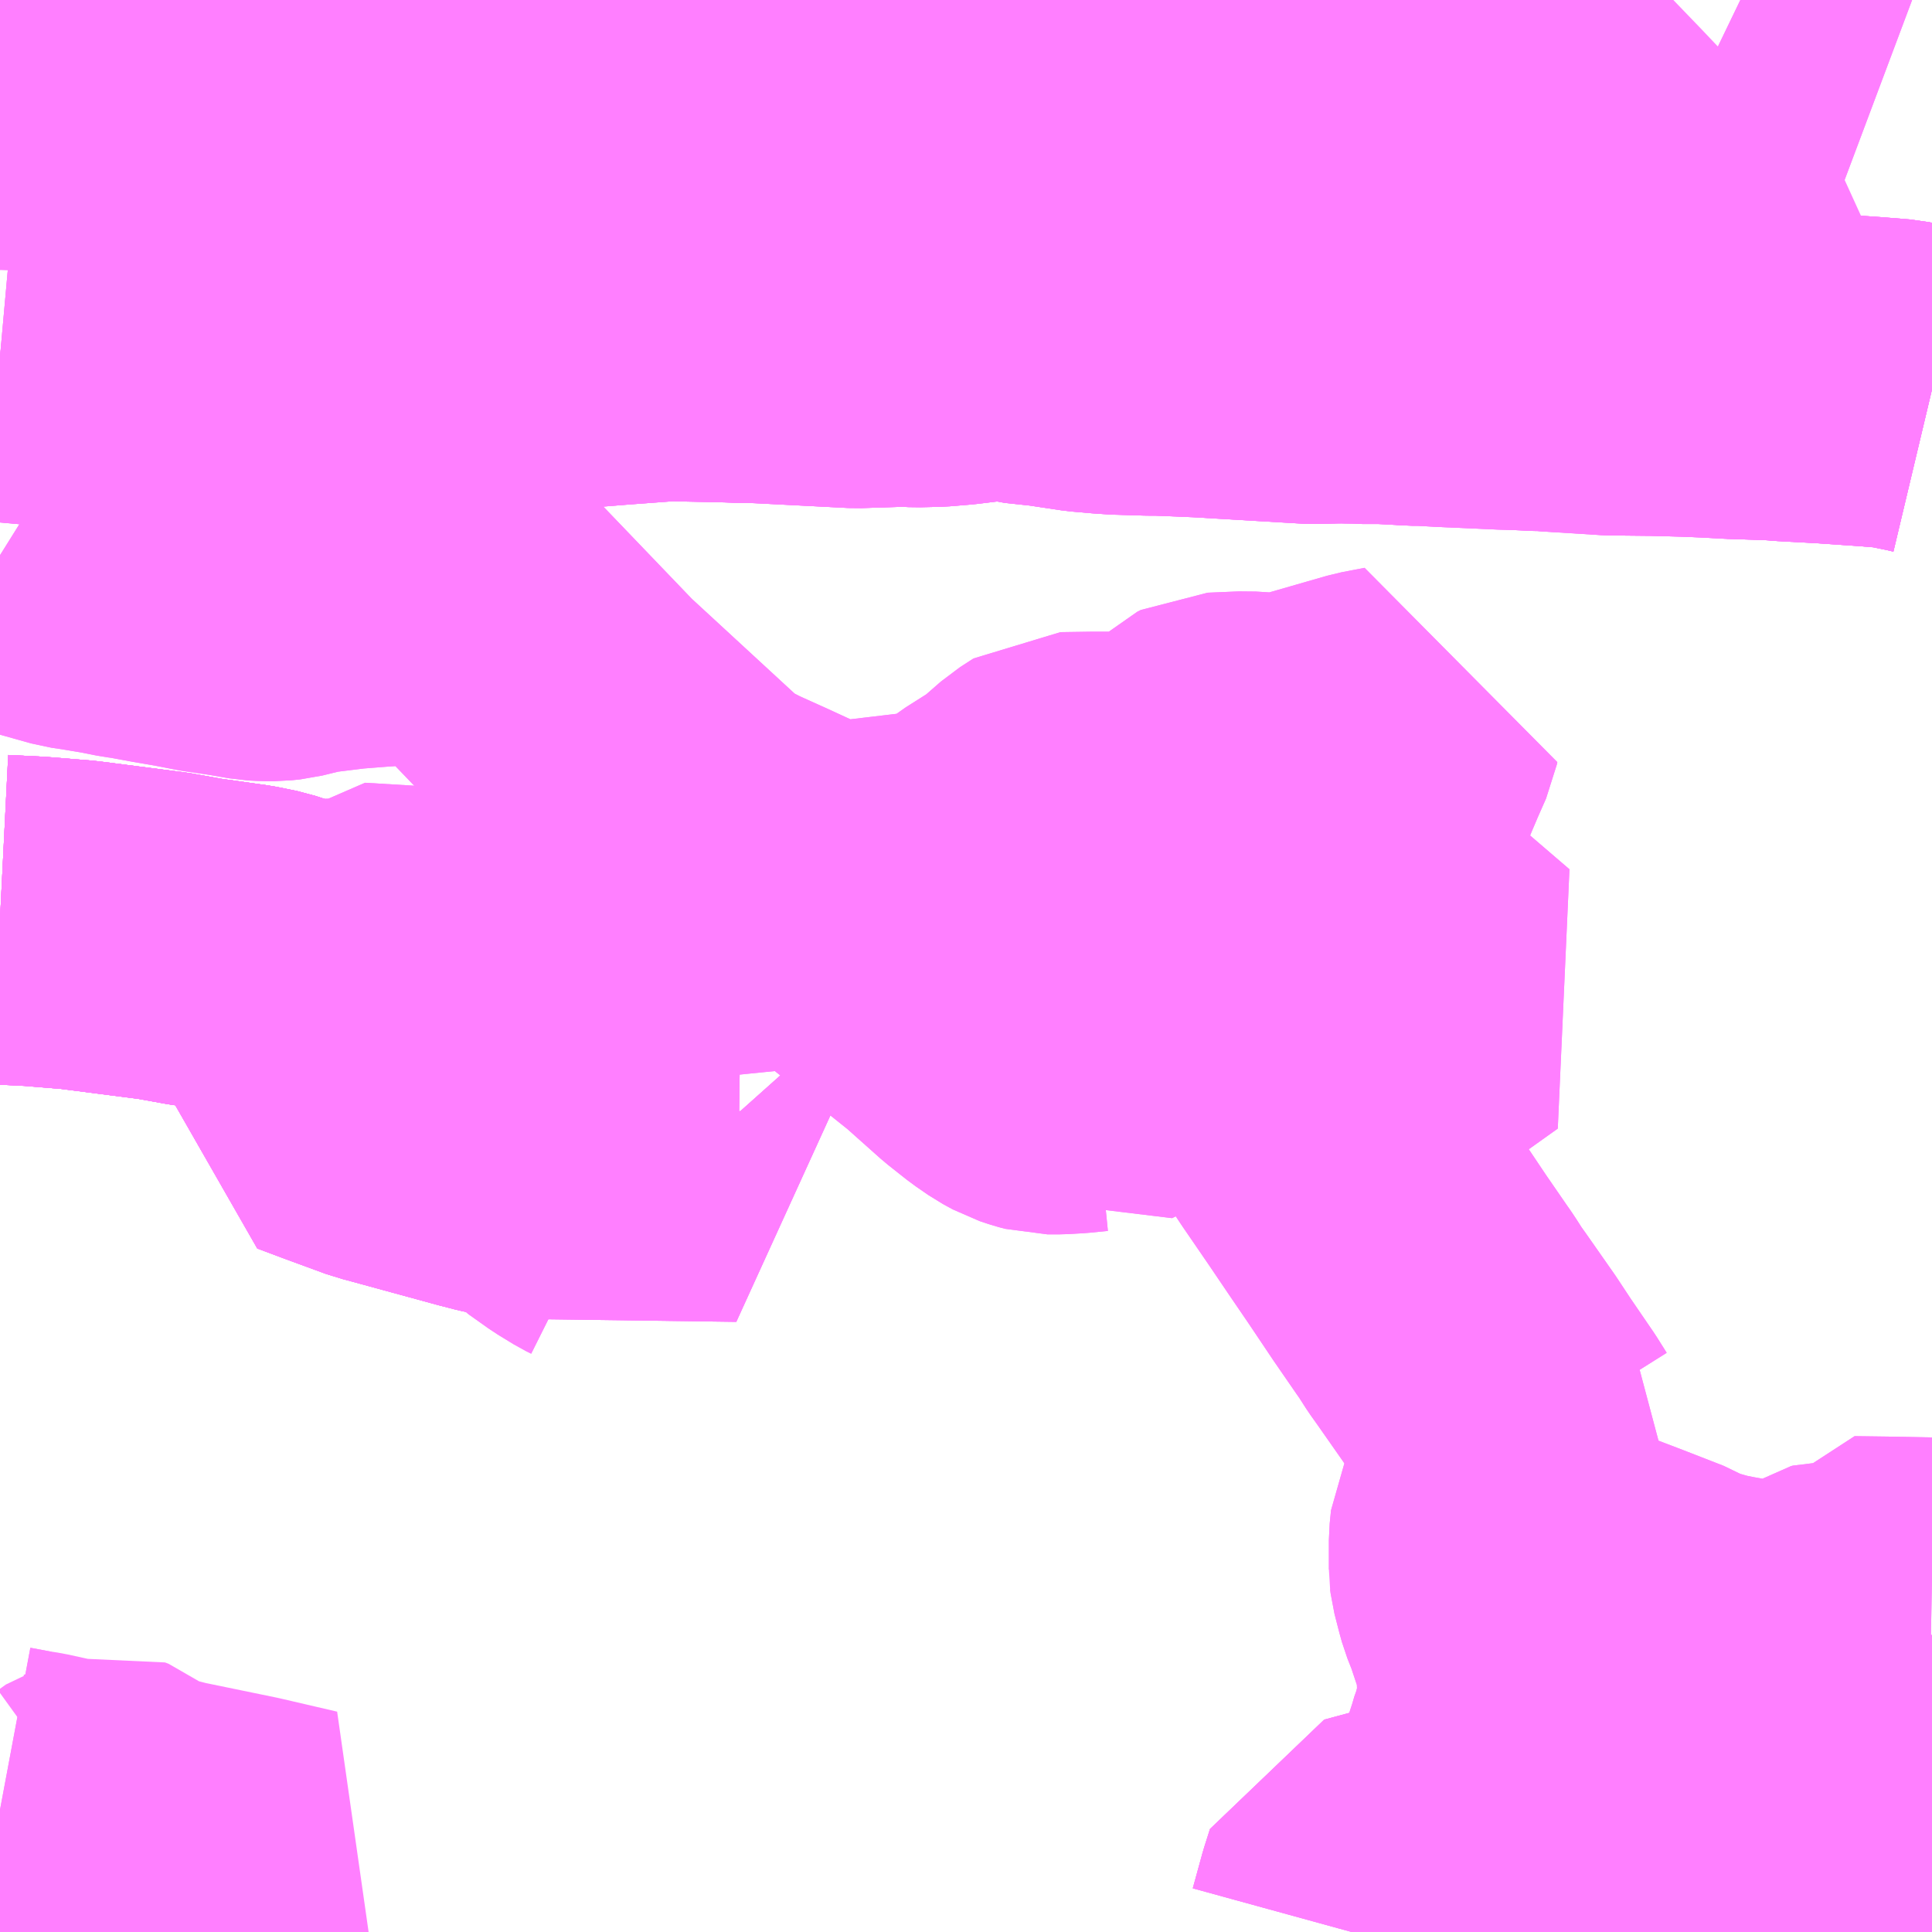 <?xml version="1.0" encoding="UTF-8"?>
<svg  xmlns="http://www.w3.org/2000/svg" xmlns:xlink="http://www.w3.org/1999/xlink" xmlns:go="http://purl.org/svgmap/profile" property="N07_001,N07_002,N07_003,N07_004,N07_005,N07_006,N07_007" viewBox="13820.801 -3665.039 4.395 4.395" go:dataArea="13820.80078125 -3665.0390625 4.39453125 4.39453125" >
<globalCoordinateSystem srsName="http://purl.org/crs/84" transform="matrix(100.0,0.0,0.0,-100.0,0.0,0.0)" />
<defs>
 <g id="p0" >
  <circle cx="0.0" cy="0.0" r="3" stroke="green" stroke-width="0.75" vector-effect="non-scaling-stroke" />
 </g>
</defs>
<g fill="none" fill-rule="evenodd" stroke="#FF00FF" stroke-width="0.75" opacity="0.5" vector-effect="non-scaling-stroke" stroke-linejoin="bevel" >
<path content="1,加越能鉄道（株）,東京行き（高速バス）,2.0,2.0,2.0," xlink:title="1" d="M13824.777,-3660.644L13824.814,-3660.676L13824.817,-3660.679L13824.833,-3660.693L13824.857,-3660.712L13824.909,-3660.751L13824.977,-3660.8L13825.072,-3660.865L13825.177,-3660.938L13825.195,-3660.951"/>
<path content="1,北陸鉄道（株）,高速バス　金沢⇔渋谷八王子,2.0,2.0,2.0," xlink:title="1" d="M13824.777,-3660.644L13824.814,-3660.676L13824.817,-3660.679L13824.833,-3660.693L13824.857,-3660.712L13824.909,-3660.751L13824.977,-3660.8L13825.072,-3660.865L13825.177,-3660.938L13825.195,-3660.951"/>
<path content="1,名鉄バス（株）,名古屋～新潟,2.0,2.0,2.0," xlink:title="1" d="M13824.777,-3660.644L13824.814,-3660.676L13824.817,-3660.679L13824.833,-3660.693L13824.857,-3660.712L13824.909,-3660.751L13824.977,-3660.8L13825.072,-3660.865L13825.177,-3660.938L13825.195,-3660.951"/>
<path content="1,富山地方鉄道（株）,東京（高速バス）,4.0,4.0,4.0," xlink:title="1" d="M13825.195,-3660.951L13825.177,-3660.938L13825.072,-3660.865L13824.977,-3660.8L13824.909,-3660.751L13824.857,-3660.712L13824.833,-3660.693L13824.817,-3660.679L13824.814,-3660.676L13824.777,-3660.644"/>
<path content="1,川中島バス（株）,北屋島線_104,0.5,0.0,0.0," xlink:title="1" d="M13820.801,-3664.8L13820.81,-3664.8L13821.116,-3664.79L13821.507,-3664.77L13821.791,-3664.747L13821.992,-3664.738L13822.321,-3664.755L13822.336,-3664.756L13822.356,-3664.756L13822.635,-3664.769L13822.653,-3664.772L13822.785,-3664.78L13822.79,-3664.781L13822.819,-3664.782L13822.856,-3664.784L13822.906,-3664.786L13823.026,-3664.787L13823.265,-3664.794L13823.285,-3664.796L13823.29,-3664.797L13823.297,-3664.797L13823.45,-3664.8L13823.758,-3664.795L13823.831,-3664.801L13823.831,-3664.805L13823.825,-3664.94L13823.9,-3664.963L13823.99,-3664.977L13824.203,-3664.992L13824.2,-3665.039M13824.76,-3665.039L13824.816,-3665.012L13825.008,-3664.926L13825.096,-3664.893"/>
<path content="1,川中島バス（株）,北屋島線_45,23.5,15.5,15.5," xlink:title="1" d="M13820.801,-3664.8L13820.81,-3664.8L13821.116,-3664.79L13821.507,-3664.77L13821.791,-3664.747L13821.992,-3664.738L13822.321,-3664.755L13822.336,-3664.756L13822.356,-3664.756L13822.635,-3664.769L13822.653,-3664.772L13822.785,-3664.78L13822.79,-3664.781L13822.819,-3664.782L13822.856,-3664.784L13822.906,-3664.786L13823.026,-3664.787L13823.265,-3664.794L13823.285,-3664.796L13823.29,-3664.797L13823.297,-3664.797L13823.45,-3664.8L13823.758,-3664.795L13823.831,-3664.801L13823.831,-3664.805L13823.825,-3664.94L13823.9,-3664.963L13823.99,-3664.977L13824.203,-3664.992L13824.2,-3665.039M13824.76,-3665.039L13824.816,-3665.012L13825.008,-3664.926L13825.096,-3664.893"/>
<path content="1,川中島バス（株）,大豆島線_104,0.5,0.0,0.0," xlink:title="1" d="M13820.801,-3663.776L13820.841,-3663.751L13820.873,-3663.737L13820.973,-3663.709L13821,-3663.705L13821.054,-3663.696L13821.094,-3663.688L13821.11,-3663.686L13821.164,-3663.676L13821.222,-3663.666L13821.273,-3663.656L13821.334,-3663.647L13821.386,-3663.638L13821.404,-3663.637L13821.426,-3663.637L13821.445,-3663.639L13821.502,-3663.653L13821.591,-3663.664L13821.655,-3663.669L13821.73,-3663.674L13821.755,-3663.675L13821.799,-3663.676L13821.822,-3663.673L13821.837,-3663.669L13821.848,-3663.666L13821.862,-3663.662L13821.875,-3663.654L13821.9,-3663.63L13822.112,-3663.409L13822.381,-3663.161L13822.417,-3663.138L13822.458,-3663.117L13822.529,-3663.085L13822.594,-3663.055L13822.633,-3663.03L13822.661,-3663.008L13822.701,-3663.021L13822.937,-3663.049L13822.969,-3663.055L13822.977,-3663.058L13823.021,-3663.081L13823.062,-3663.113L13823.133,-3663.158L13823.188,-3663.206L13823.219,-3663.226L13823.286,-3663.227L13823.417,-3663.227L13823.427,-3663.227L13823.452,-3663.236L13823.475,-3663.246L13823.495,-3663.257L13823.513,-3663.271L13823.518,-3663.276L13823.556,-3663.312L13823.564,-3663.316L13823.635,-3663.319L13823.7,-3663.315L13823.721,-3663.314L13823.747,-3663.318L13823.924,-3663.369L13823.976,-3663.379L13823.975,-3663.374L13823.956,-3663.331L13823.939,-3663.291L13823.908,-3663.215L13823.891,-3663.171L13823.886,-3663.157L13823.854,-3663.077L13823.85,-3663.068L13823.823,-3663.013L13823.813,-3662.997L13823.804,-3662.981L13823.787,-3662.951L13823.765,-3662.922L13823.896,-3662.885L13823.917,-3662.879L13823.943,-3662.873L13823.951,-3662.871L13823.955,-3662.87L13823.987,-3662.898L13824.021,-3662.868L13824.127,-3662.777L13823.918,-3662.628"/>
<path content="1,川中島バス（株）,大豆島線_46,23.0,18.0,18.0," xlink:title="1" d="M13823.943,-3662.873L13823.951,-3662.871L13823.955,-3662.87L13823.987,-3662.898L13824.021,-3662.868L13824.127,-3662.777L13823.918,-3662.628L13823.827,-3662.576L13823.765,-3662.63L13823.714,-3662.679L13823.724,-3662.683L13823.776,-3662.726L13823.796,-3662.744L13823.816,-3662.759L13823.857,-3662.795L13823.933,-3662.86L13823.943,-3662.873"/>
<path content="1,川中島バス（株）,大豆島線_46,23.0,18.0,18.0," xlink:title="1" d="M13820.801,-3663.776L13820.841,-3663.751L13820.873,-3663.737L13820.973,-3663.709L13821,-3663.705L13821.054,-3663.696L13821.094,-3663.688L13821.11,-3663.686L13821.164,-3663.676L13821.222,-3663.666L13821.273,-3663.656L13821.334,-3663.647L13821.386,-3663.638L13821.404,-3663.637L13821.426,-3663.637L13821.445,-3663.639L13821.502,-3663.653L13821.591,-3663.664L13821.655,-3663.669L13821.73,-3663.674L13821.755,-3663.675L13821.799,-3663.676L13821.822,-3663.673L13821.837,-3663.669L13821.848,-3663.666L13821.862,-3663.662L13821.875,-3663.654L13821.9,-3663.63L13822.112,-3663.409L13822.381,-3663.161L13822.417,-3663.138L13822.458,-3663.117L13822.529,-3663.085L13822.594,-3663.055L13822.633,-3663.03L13822.661,-3663.008L13822.701,-3663.021L13822.937,-3663.049L13822.969,-3663.055L13822.977,-3663.058L13823.021,-3663.081L13823.062,-3663.113L13823.133,-3663.158L13823.188,-3663.206L13823.219,-3663.226L13823.286,-3663.227L13823.417,-3663.227L13823.427,-3663.227L13823.452,-3663.236L13823.475,-3663.246L13823.495,-3663.257L13823.513,-3663.271L13823.518,-3663.276L13823.556,-3663.312L13823.564,-3663.316L13823.635,-3663.319L13823.7,-3663.315L13823.721,-3663.314L13823.747,-3663.318L13823.924,-3663.369L13823.976,-3663.379L13823.975,-3663.374L13823.956,-3663.331L13823.939,-3663.291L13823.908,-3663.215L13823.891,-3663.171L13823.886,-3663.157L13823.854,-3663.077L13823.85,-3663.068L13823.823,-3663.013L13823.813,-3662.997L13823.804,-3662.981L13823.787,-3662.951L13823.765,-3662.922L13823.896,-3662.885L13823.917,-3662.879L13823.943,-3662.873"/>
<path content="1,川中島バス（株）,日赤線_11_01_on,54.0,36.0,36.0," xlink:title="1" d="M13820.801,-3662.947L13820.881,-3662.943L13820.979,-3662.935L13821.173,-3662.91L13821.245,-3662.897L13821.358,-3662.881L13821.402,-3662.872L13821.444,-3662.858L13821.457,-3662.852L13821.477,-3662.836L13821.487,-3662.826L13821.51,-3662.807L13821.531,-3662.786L13821.542,-3662.774L13821.546,-3662.74L13821.538,-3662.662L13821.537,-3662.653L13821.522,-3662.573L13821.518,-3662.55L13821.574,-3662.529L13821.672,-3662.493L13821.68,-3662.491L13821.896,-3662.432L13821.931,-3662.423L13821.969,-3662.415L13822.039,-3662.413L13822.481,-3662.407L13822.431,-3662.463L13822.428,-3662.483L13822.425,-3662.502"/>
<path content="1,川中島バス（株）,日赤線_11_02_on,54.0,36.0,36.0," xlink:title="1" d="M13822.163,-3662.267L13822.177,-3662.295L13822.165,-3662.301L13822.129,-3662.323L13822.084,-3662.355L13822.069,-3662.37L13822.047,-3662.394L13822.039,-3662.413L13821.969,-3662.415L13821.931,-3662.423L13821.896,-3662.432L13821.68,-3662.491L13821.672,-3662.493L13821.574,-3662.529L13821.518,-3662.55L13821.522,-3662.573L13821.537,-3662.653L13821.538,-3662.662L13821.546,-3662.74L13821.542,-3662.774L13821.531,-3662.786L13821.51,-3662.807L13821.487,-3662.826L13821.477,-3662.836L13821.457,-3662.852L13821.444,-3662.858L13821.402,-3662.872L13821.358,-3662.881L13821.245,-3662.897L13821.173,-3662.91L13820.979,-3662.935L13820.881,-3662.943L13820.801,-3662.947"/>
<path content="1,川中島バス（株）,日赤線_21_01_on,51.0,37.0,37.0," xlink:title="1" d="M13820.801,-3662.947L13820.881,-3662.943L13820.979,-3662.935L13821.173,-3662.91L13821.245,-3662.897L13821.358,-3662.881L13821.402,-3662.872L13821.444,-3662.858L13821.457,-3662.852L13821.477,-3662.836L13821.487,-3662.826L13821.51,-3662.807L13821.531,-3662.786L13821.542,-3662.774L13821.546,-3662.74L13821.538,-3662.662L13821.537,-3662.653L13821.522,-3662.573L13821.518,-3662.55L13821.574,-3662.529L13821.672,-3662.493L13821.68,-3662.491L13821.896,-3662.432L13821.931,-3662.423L13821.969,-3662.415L13822.039,-3662.413L13822.481,-3662.407L13822.431,-3662.463L13822.428,-3662.483L13822.425,-3662.502"/>
<path content="1,川中島バス（株）,日赤線_21_02_on,51.0,37.0,37.0," xlink:title="1" d="M13820.801,-3662.947L13820.881,-3662.943L13820.979,-3662.935L13821.173,-3662.91L13821.245,-3662.897L13821.358,-3662.881L13821.402,-3662.872L13821.444,-3662.858L13821.457,-3662.852L13821.477,-3662.836L13821.487,-3662.826L13821.51,-3662.807L13821.531,-3662.786L13821.542,-3662.774L13821.546,-3662.74L13821.538,-3662.662L13821.537,-3662.653L13821.522,-3662.573L13821.518,-3662.55L13821.574,-3662.529L13821.672,-3662.493L13821.68,-3662.491L13821.896,-3662.432L13821.931,-3662.423L13821.969,-3662.415L13822.039,-3662.413L13822.047,-3662.394L13822.069,-3662.37L13822.084,-3662.355L13822.129,-3662.323L13822.165,-3662.301L13822.177,-3662.295L13822.163,-3662.267"/>
<path content="1,川中島バス（株）,東口線_85,5.5,0.0,0.0," xlink:title="1" d="M13820.801,-3662.947L13820.881,-3662.943L13820.979,-3662.935L13821.173,-3662.91L13821.245,-3662.897L13821.358,-3662.881L13821.402,-3662.872L13821.444,-3662.858L13821.457,-3662.852L13821.477,-3662.836L13821.487,-3662.826L13821.51,-3662.807L13821.531,-3662.786L13821.542,-3662.774L13821.546,-3662.74L13821.538,-3662.662L13821.537,-3662.653L13821.522,-3662.573L13821.518,-3662.55L13821.574,-3662.529L13821.672,-3662.493L13821.68,-3662.491L13821.896,-3662.432L13821.931,-3662.423L13821.969,-3662.415L13822.039,-3662.413L13822.481,-3662.407L13822.431,-3662.463L13822.428,-3662.483L13822.425,-3662.502"/>
<path content="1,川中島バス（株）,東通り線_47,4.5,3.5,3.5," xlink:title="1" d="M13820.801,-3660.922L13820.849,-3660.913L13820.843,-3660.887L13820.84,-3660.876L13820.833,-3660.86L13820.828,-3660.854L13820.805,-3660.831L13820.801,-3660.823M13820.801,-3660.793L13820.802,-3660.783L13820.808,-3660.771L13820.808,-3660.752L13820.805,-3660.727L13820.802,-3660.715L13820.801,-3660.707"/>
<path content="1,川中島バス（株）,特急長野妙高高原線,0.3,0.3,0.3," xlink:title="1" d="M13820.801,-3664.227L13821.057,-3664.204L13821.437,-3664.177L13821.594,-3664.189L13821.883,-3664.225L13821.911,-3664.229L13821.985,-3664.241L13822.113,-3664.258L13822.2,-3664.265L13822.321,-3664.274L13822.461,-3664.271L13822.485,-3664.27L13822.494,-3664.27L13822.499,-3664.27L13822.507,-3664.27L13822.534,-3664.269L13822.749,-3664.258L13822.844,-3664.261L13822.857,-3664.261L13822.865,-3664.261L13822.886,-3664.26L13822.931,-3664.261L13822.979,-3664.265L13823.061,-3664.275L13823.064,-3664.275L13823.089,-3664.276L13823.093,-3664.277L13823.126,-3664.268L13823.191,-3664.261L13823.271,-3664.249L13823.317,-3664.245L13823.347,-3664.243L13823.414,-3664.241L13823.434,-3664.241L13823.436,-3664.241L13823.533,-3664.237L13823.788,-3664.222L13823.845,-3664.224L13823.855,-3664.224L13823.88,-3664.223L13823.889,-3664.223L13823.9,-3664.222L13823.925,-3664.222L13823.946,-3664.222L13824.002,-3664.219L13824.013,-3664.218L13824.032,-3664.218L13824.035,-3664.218L13824.045,-3664.217L13824.053,-3664.217L13824.087,-3664.215L13824.223,-3664.209L13824.26,-3664.208L13824.295,-3664.206L13824.316,-3664.206L13824.337,-3664.204L13824.401,-3664.202L13824.419,-3664.201L13824.466,-3664.196L13824.563,-3664.195L13824.638,-3664.193L13824.687,-3664.191L13824.742,-3664.188L13824.833,-3664.185L13824.874,-3664.182L13824.951,-3664.178L13825.053,-3664.171L13825.103,-3664.167L13825.115,-3664.166L13825.174,-3664.154L13825.195,-3664.149"/>
<path content="1,川中島バス（株）,金井山線_48,4.5,0.0,0.0," xlink:title="1" d="M13820.801,-3660.922L13820.849,-3660.913L13820.875,-3660.909L13820.98,-3660.886L13821.001,-3660.886L13821.003,-3660.886L13821.007,-3660.886L13821.016,-3660.89L13821.034,-3660.903L13821.045,-3660.906L13821.053,-3660.903L13821.064,-3660.894L13821.074,-3660.882L13821.085,-3660.868L13821.092,-3660.863L13821.161,-3660.851L13821.184,-3660.845L13821.354,-3660.81L13821.483,-3660.78L13821.467,-3660.771L13821.391,-3660.75L13821.371,-3660.741L13821.354,-3660.732L13821.329,-3660.72L13821.308,-3660.708L13821.296,-3660.701L13821.28,-3660.693L13821.186,-3660.644"/>
<path content="1,新潟交通（株）・名鉄バス（株）,名古屋高速バス,2.0,2.0,2.0," xlink:title="1" d="M13824.777,-3660.644L13824.814,-3660.676L13824.817,-3660.679L13824.833,-3660.693L13824.857,-3660.712L13824.909,-3660.751L13824.977,-3660.8L13825.072,-3660.865L13825.177,-3660.938L13825.195,-3660.951"/>
<path content="1,新潟交通（株）・長電バス（株）,長野高速バス,8.0,8.0,8.0," xlink:title="1" d="M13825.195,-3664.149L13825.174,-3664.154L13825.115,-3664.166L13825.103,-3664.167L13825.053,-3664.171L13824.951,-3664.178L13824.874,-3664.182L13824.833,-3664.185L13824.742,-3664.188L13824.687,-3664.191L13824.638,-3664.193L13824.563,-3664.195L13824.466,-3664.196L13824.337,-3664.204L13824.316,-3664.206L13824.295,-3664.206L13824.26,-3664.208L13824.223,-3664.209L13824.087,-3664.215L13824.053,-3664.217L13824.045,-3664.217L13824.035,-3664.218L13824.032,-3664.218L13824.013,-3664.218L13824.002,-3664.219L13823.946,-3664.222L13823.925,-3664.222L13823.9,-3664.222L13823.889,-3664.223L13823.88,-3664.223L13823.855,-3664.224L13823.845,-3664.224L13823.788,-3664.222L13823.533,-3664.237L13823.436,-3664.241L13823.434,-3664.241L13823.414,-3664.241L13823.347,-3664.243L13823.317,-3664.245L13823.271,-3664.249L13823.191,-3664.261L13823.126,-3664.268L13823.093,-3664.277L13823.089,-3664.276L13823.064,-3664.275L13823.061,-3664.275L13822.979,-3664.265L13822.931,-3664.261L13822.886,-3664.26L13822.865,-3664.261L13822.857,-3664.261L13822.844,-3664.261L13822.749,-3664.258L13822.534,-3664.269L13822.507,-3664.27L13822.499,-3664.27L13822.494,-3664.27L13822.485,-3664.27L13822.461,-3664.271L13822.321,-3664.274L13822.2,-3664.265L13822.113,-3664.258L13821.985,-3664.241L13821.911,-3664.229L13821.594,-3664.189L13821.437,-3664.177L13821.057,-3664.204L13820.801,-3664.227"/>
<path content="1,西東京バス（株）,001,2.0,2.0,2.0," xlink:title="1" d="M13824.777,-3660.644L13824.814,-3660.676L13824.817,-3660.679L13824.833,-3660.693L13824.857,-3660.712L13824.909,-3660.751L13824.977,-3660.8L13825.072,-3660.865L13825.177,-3660.938L13825.195,-3660.951"/>
<path content="1,西武バス（株）,富山線,2.0,2.0,2.0," xlink:title="1" d="M13824.777,-3660.644L13824.814,-3660.676L13824.817,-3660.679L13824.833,-3660.693L13824.857,-3660.712L13824.909,-3660.751L13824.977,-3660.8L13825.072,-3660.865L13825.177,-3660.938L13825.195,-3660.951"/>
<path content="1,西武バス（株）,氷見線,1.0,1.0,1.0," xlink:title="1" d="M13824.777,-3660.644L13824.814,-3660.676L13824.817,-3660.679L13824.833,-3660.693L13824.857,-3660.712L13824.909,-3660.751L13824.977,-3660.8L13825.072,-3660.865L13825.177,-3660.938L13825.195,-3660.951"/>
<path content="1,西武バス（株）,金沢線,2.0,2.0,2.0," xlink:title="1" d="M13824.777,-3660.644L13824.814,-3660.676L13824.817,-3660.679L13824.833,-3660.693L13824.857,-3660.712L13824.909,-3660.751L13824.977,-3660.8L13825.072,-3660.865L13825.177,-3660.938L13825.195,-3660.951"/>
<path content="1,長電バス（株）,保科温泉線_01_on,8.0,7.0,7.0," xlink:title="1" d="M13820.801,-3662.947L13820.881,-3662.943L13820.979,-3662.935L13821.173,-3662.91L13821.245,-3662.897L13821.358,-3662.881L13821.402,-3662.872L13821.444,-3662.858L13821.457,-3662.852L13821.477,-3662.836L13821.491,-3662.845L13821.579,-3662.848L13821.585,-3662.855L13821.609,-3662.884L13821.776,-3662.874L13822.014,-3662.86L13822.05,-3662.858L13822.103,-3662.911L13822.129,-3662.93L13822.151,-3662.938L13822.56,-3662.979L13822.592,-3662.989L13822.617,-3663.001L13822.661,-3663.008L13822.669,-3663.001L13822.761,-3662.925L13822.772,-3662.916L13822.971,-3662.757L13823.054,-3662.683L13823.097,-3662.649L13823.126,-3662.629L13823.148,-3662.617L13823.169,-3662.61L13823.184,-3662.606L13823.21,-3662.606L13823.244,-3662.608L13823.284,-3662.612L13823.297,-3662.61L13823.303,-3662.605L13823.383,-3662.644L13823.401,-3662.653L13823.436,-3662.675L13823.482,-3662.705L13823.544,-3662.744L13823.579,-3662.767L13823.61,-3662.73L13823.64,-3662.696L13823.652,-3662.681L13823.663,-3662.67L13823.672,-3662.659L13823.724,-3662.576L13823.757,-3662.526L13823.762,-3662.519L13823.799,-3662.463L13823.801,-3662.46L13823.862,-3662.371L13823.908,-3662.303L13823.951,-3662.24L13824.008,-3662.155L13824.059,-3662.081L13824.064,-3662.074L13824.072,-3662.062L13824.088,-3662.037L13824.103,-3662.016L13824.11,-3662.006L13824.166,-3661.926L13824.199,-3661.876L13824.253,-3661.797L13824.275,-3661.762L13824.282,-3661.756L13824.285,-3661.754L13824.267,-3661.718L13824.243,-3661.67L13824.226,-3661.615L13824.202,-3661.566L13824.199,-3661.536L13824.199,-3661.478L13824.199,-3661.47L13824.199,-3661.469L13824.2,-3661.461L13824.21,-3661.422L13824.215,-3661.404L13824.228,-3661.371L13824.249,-3661.308L13824.26,-3661.265L13824.262,-3661.254L13824.262,-3661.233L13824.264,-3661.173L13824.259,-3661.135L13824.252,-3661.108L13824.246,-3661.086L13824.245,-3661.082L13824.242,-3661.075L13824.235,-3661.051L13824.231,-3661.039L13824.215,-3660.989L13824.204,-3660.949L13824.202,-3660.938L13824.194,-3660.911L13824.187,-3660.885L13824.179,-3660.847L13824.136,-3660.829L13823.974,-3660.782L13823.911,-3660.765L13823.898,-3660.724L13823.876,-3660.644"/>
<path content="1,長電バス（株）,保科温泉線_02_on,8.0,7.0,7.0," xlink:title="1" d="M13820.801,-3662.947L13820.881,-3662.943L13820.979,-3662.935L13821.173,-3662.91L13821.245,-3662.897L13821.358,-3662.881L13821.402,-3662.872L13821.444,-3662.858L13821.457,-3662.852L13821.477,-3662.836L13821.491,-3662.845L13821.579,-3662.848L13821.585,-3662.855L13821.609,-3662.884L13821.776,-3662.874L13822.014,-3662.86L13822.05,-3662.858L13822.103,-3662.911L13822.129,-3662.93L13822.151,-3662.938L13822.56,-3662.979L13822.592,-3662.989L13822.617,-3663.001L13822.661,-3663.008L13822.669,-3663.001L13822.761,-3662.925L13822.772,-3662.916L13822.971,-3662.757L13823.054,-3662.683L13823.097,-3662.649L13823.126,-3662.629L13823.148,-3662.617L13823.169,-3662.61L13823.184,-3662.606L13823.21,-3662.606L13823.244,-3662.608L13823.284,-3662.612L13823.297,-3662.61L13823.303,-3662.605L13823.383,-3662.644L13823.401,-3662.653L13823.436,-3662.675L13823.482,-3662.705L13823.544,-3662.744L13823.579,-3662.767L13823.61,-3662.73L13823.64,-3662.696L13823.652,-3662.681L13823.663,-3662.67L13823.672,-3662.659L13823.724,-3662.576L13823.757,-3662.526L13823.762,-3662.519L13823.799,-3662.463L13823.801,-3662.46L13823.862,-3662.371L13823.908,-3662.303L13823.951,-3662.24L13824.008,-3662.155L13824.059,-3662.081L13824.064,-3662.074L13824.072,-3662.062L13824.088,-3662.037L13824.103,-3662.016L13824.11,-3662.006L13824.166,-3661.926L13824.199,-3661.876L13824.253,-3661.797L13824.275,-3661.762L13824.282,-3661.756L13824.285,-3661.754L13824.267,-3661.718L13824.243,-3661.67L13824.226,-3661.615L13824.202,-3661.566L13824.199,-3661.536L13824.199,-3661.478L13824.199,-3661.47L13824.199,-3661.469L13824.25,-3661.481L13824.252,-3661.481L13824.259,-3661.481L13824.281,-3661.472L13824.496,-3661.39L13824.586,-3661.355L13824.598,-3661.348L13824.615,-3661.339L13824.645,-3661.329L13824.687,-3661.317L13824.722,-3661.31L13824.756,-3661.304L13824.778,-3661.3L13824.786,-3661.299L13824.823,-3661.291L13824.837,-3661.289L13824.892,-3661.279L13824.926,-3661.272L13824.928,-3661.273L13824.931,-3661.274L13824.934,-3661.276L13824.937,-3661.279L13824.942,-3661.294L13824.948,-3661.31L13824.955,-3661.329L13824.958,-3661.333L13824.96,-3661.336L13824.963,-3661.338L13824.966,-3661.34L13824.97,-3661.341L13824.976,-3661.341L13824.981,-3661.341L13824.99,-3661.341L13825.012,-3661.39L13825.015,-3661.397L13825.091,-3661.396L13825.195,-3661.394M13825.195,-3661.156L13825.098,-3661.144L13825.054,-3661.148L13825.019,-3661.155L13825.017,-3661.151L13825.003,-3661.137L13824.985,-3661.125L13824.962,-3661.11L13824.932,-3661.091L13824.865,-3661.046L13824.86,-3661.042L13824.845,-3661.029L13824.834,-3661.019L13824.786,-3660.976L13824.764,-3660.959L13824.761,-3660.957L13824.75,-3660.948L13824.741,-3660.942L13824.734,-3660.937L13824.726,-3660.933L13824.714,-3660.927L13824.701,-3660.922L13824.687,-3660.919L13824.643,-3660.91L13824.619,-3660.906L13824.575,-3660.901L13824.552,-3660.899L13824.482,-3660.889L13824.457,-3660.887L13824.444,-3660.885L13824.436,-3660.884L13824.4,-3660.88L13824.317,-3660.869L13824.277,-3660.864L13824.214,-3660.853L13824.182,-3660.847L13824.179,-3660.847L13824.136,-3660.829L13823.974,-3660.782L13823.911,-3660.765L13823.898,-3660.724L13823.876,-3660.644"/>
<path content="1,長電バス（株）,柳原・屋島線,2.0,2.0,2.0," xlink:title="1" d="M13824.874,-3664.182L13824.833,-3664.185L13824.742,-3664.188L13824.737,-3664.222L13824.732,-3664.26L13824.732,-3664.262L13824.726,-3664.319L13824.719,-3664.38L13824.687,-3664.415L13824.629,-3664.475L13824.567,-3664.539L13824.553,-3664.553L13824.499,-3664.61L13824.477,-3664.633L13824.474,-3664.636L13824.4,-3664.714L13824.347,-3664.769L13824.323,-3664.794L13824.289,-3664.831L13824.266,-3664.854L13824.261,-3664.859L13824.256,-3664.863L13824.228,-3664.893L13824.219,-3664.91L13824.216,-3664.918L13824.212,-3664.931L13824.206,-3664.957L13824.203,-3664.986L13824.203,-3664.992L13824.2,-3665.039"/>
<path content="1,長電バス（株）,野沢線（急行）,6.0,6.0,6.0," xlink:title="1" d="M13820.801,-3664.228L13820.819,-3664.226L13821.057,-3664.204L13821.437,-3664.177L13821.486,-3664.226L13821.624,-3664.364L13821.838,-3664.58L13821.884,-3664.627L13821.955,-3664.7L13821.992,-3664.738L13822.067,-3664.812L13822.099,-3664.844L13822.144,-3664.888L13822.197,-3664.943L13822.236,-3664.981L13822.281,-3665.029L13822.291,-3665.039"/>
<path content="1,長電バス（株）,長野・屋島・須坂線,20.5,16.5,16.5," xlink:title="1" d="M13820.801,-3664.228L13820.819,-3664.226L13821.057,-3664.204L13821.437,-3664.177L13821.594,-3664.189L13821.883,-3664.225L13821.985,-3664.241L13822.113,-3664.258L13822.2,-3664.265L13822.321,-3664.274L13822.461,-3664.271L13822.485,-3664.27L13822.494,-3664.27L13822.499,-3664.27L13822.507,-3664.27L13822.534,-3664.269L13822.749,-3664.258L13822.844,-3664.261L13822.857,-3664.261L13822.865,-3664.261L13822.886,-3664.26L13822.931,-3664.261L13822.979,-3664.265L13823.061,-3664.275L13823.064,-3664.275L13823.089,-3664.276L13823.093,-3664.277L13823.126,-3664.268L13823.191,-3664.261L13823.271,-3664.249L13823.317,-3664.245L13823.347,-3664.243L13823.414,-3664.241L13823.434,-3664.241L13823.436,-3664.241L13823.533,-3664.237L13823.788,-3664.222L13823.889,-3664.223L13823.9,-3664.222L13823.925,-3664.222L13823.946,-3664.222L13824.002,-3664.219L13824.013,-3664.218L13824.032,-3664.218L13824.035,-3664.218L13824.045,-3664.217L13824.047,-3664.256L13824.048,-3664.262L13824.093,-3664.259L13824.161,-3664.257L13824.265,-3664.324L13824.359,-3664.306L13824.356,-3664.301L13824.316,-3664.206L13824.466,-3664.196L13824.563,-3664.195L13824.638,-3664.193L13824.687,-3664.191L13824.742,-3664.188L13824.833,-3664.185L13824.874,-3664.182L13824.951,-3664.178L13825.053,-3664.171L13825.103,-3664.167L13825.115,-3664.166L13825.174,-3664.154L13825.195,-3664.149"/>
<path content="1,長電バス（株）,長野～新潟線,4.0,4.0,4.0," xlink:title="1" d="M13825.195,-3664.149L13825.174,-3664.154L13825.115,-3664.166L13825.103,-3664.167L13825.053,-3664.171L13824.951,-3664.178L13824.874,-3664.182L13824.833,-3664.185L13824.742,-3664.188L13824.687,-3664.191L13824.638,-3664.193L13824.563,-3664.195L13824.466,-3664.196L13824.337,-3664.204L13824.316,-3664.206L13824.295,-3664.206L13824.26,-3664.208L13824.223,-3664.209L13824.087,-3664.215L13824.053,-3664.217L13824.045,-3664.217L13824.035,-3664.218L13824.032,-3664.218L13824.013,-3664.218L13824.002,-3664.219L13823.946,-3664.222L13823.925,-3664.222L13823.9,-3664.222L13823.889,-3664.223L13823.88,-3664.223L13823.855,-3664.224L13823.845,-3664.224L13823.788,-3664.222L13823.533,-3664.237L13823.436,-3664.241L13823.434,-3664.241L13823.414,-3664.241L13823.347,-3664.243L13823.317,-3664.245L13823.271,-3664.249L13823.191,-3664.261L13823.126,-3664.268L13823.093,-3664.277L13823.089,-3664.276L13823.064,-3664.275L13823.061,-3664.275L13822.979,-3664.265L13822.931,-3664.261L13822.886,-3664.26L13822.865,-3664.261L13822.857,-3664.261L13822.844,-3664.261L13822.749,-3664.258L13822.534,-3664.269L13822.507,-3664.27L13822.499,-3664.27L13822.494,-3664.27L13822.485,-3664.27L13822.461,-3664.271L13822.321,-3664.274L13822.2,-3664.265L13822.113,-3664.258L13821.985,-3664.241L13821.911,-3664.229L13821.883,-3664.225L13821.594,-3664.189L13821.437,-3664.177L13821.057,-3664.204L13820.801,-3664.227"/>
<path content="3,長野市,綿内線,3.0,3.0,3.0," xlink:title="3" d="M13825.195,-3661.394L13825.091,-3661.396L13825.015,-3661.397L13825.012,-3661.39L13824.99,-3661.341L13824.981,-3661.341L13824.976,-3661.341L13824.97,-3661.341L13824.966,-3661.34L13824.963,-3661.338L13824.96,-3661.336L13824.958,-3661.333L13824.955,-3661.329L13824.948,-3661.31L13824.942,-3661.294L13824.937,-3661.279L13824.934,-3661.276L13824.931,-3661.274L13824.928,-3661.273L13824.926,-3661.272L13824.892,-3661.279L13824.837,-3661.289L13824.823,-3661.291L13824.786,-3661.299L13824.778,-3661.3L13824.756,-3661.304L13824.722,-3661.31L13824.687,-3661.317L13824.645,-3661.329L13824.615,-3661.339L13824.598,-3661.348L13824.586,-3661.355L13824.496,-3661.39L13824.281,-3661.472L13824.259,-3661.481L13824.252,-3661.481L13824.25,-3661.481L13824.199,-3661.469L13824.2,-3661.461L13824.21,-3661.422L13824.215,-3661.404L13824.228,-3661.371L13824.249,-3661.308L13824.26,-3661.265L13824.262,-3661.254L13824.262,-3661.233L13824.264,-3661.173L13824.259,-3661.135L13824.252,-3661.108L13824.246,-3661.086L13824.245,-3661.082L13824.242,-3661.075L13824.235,-3661.051L13824.231,-3661.039L13824.215,-3660.989L13824.204,-3660.949L13824.202,-3660.938L13824.194,-3660.911L13824.187,-3660.885L13824.179,-3660.847L13824.136,-3660.829L13823.974,-3660.782L13823.911,-3660.765L13823.898,-3660.724L13823.876,-3660.644"/>
<path content="3,長野市,綿内線,3.0,3.0,3.0," xlink:title="3" d="M13824.874,-3664.182L13824.951,-3664.178L13825.053,-3664.171L13825.103,-3664.167L13825.115,-3664.166L13825.174,-3664.154L13825.195,-3664.149"/>
</g>
</svg>
